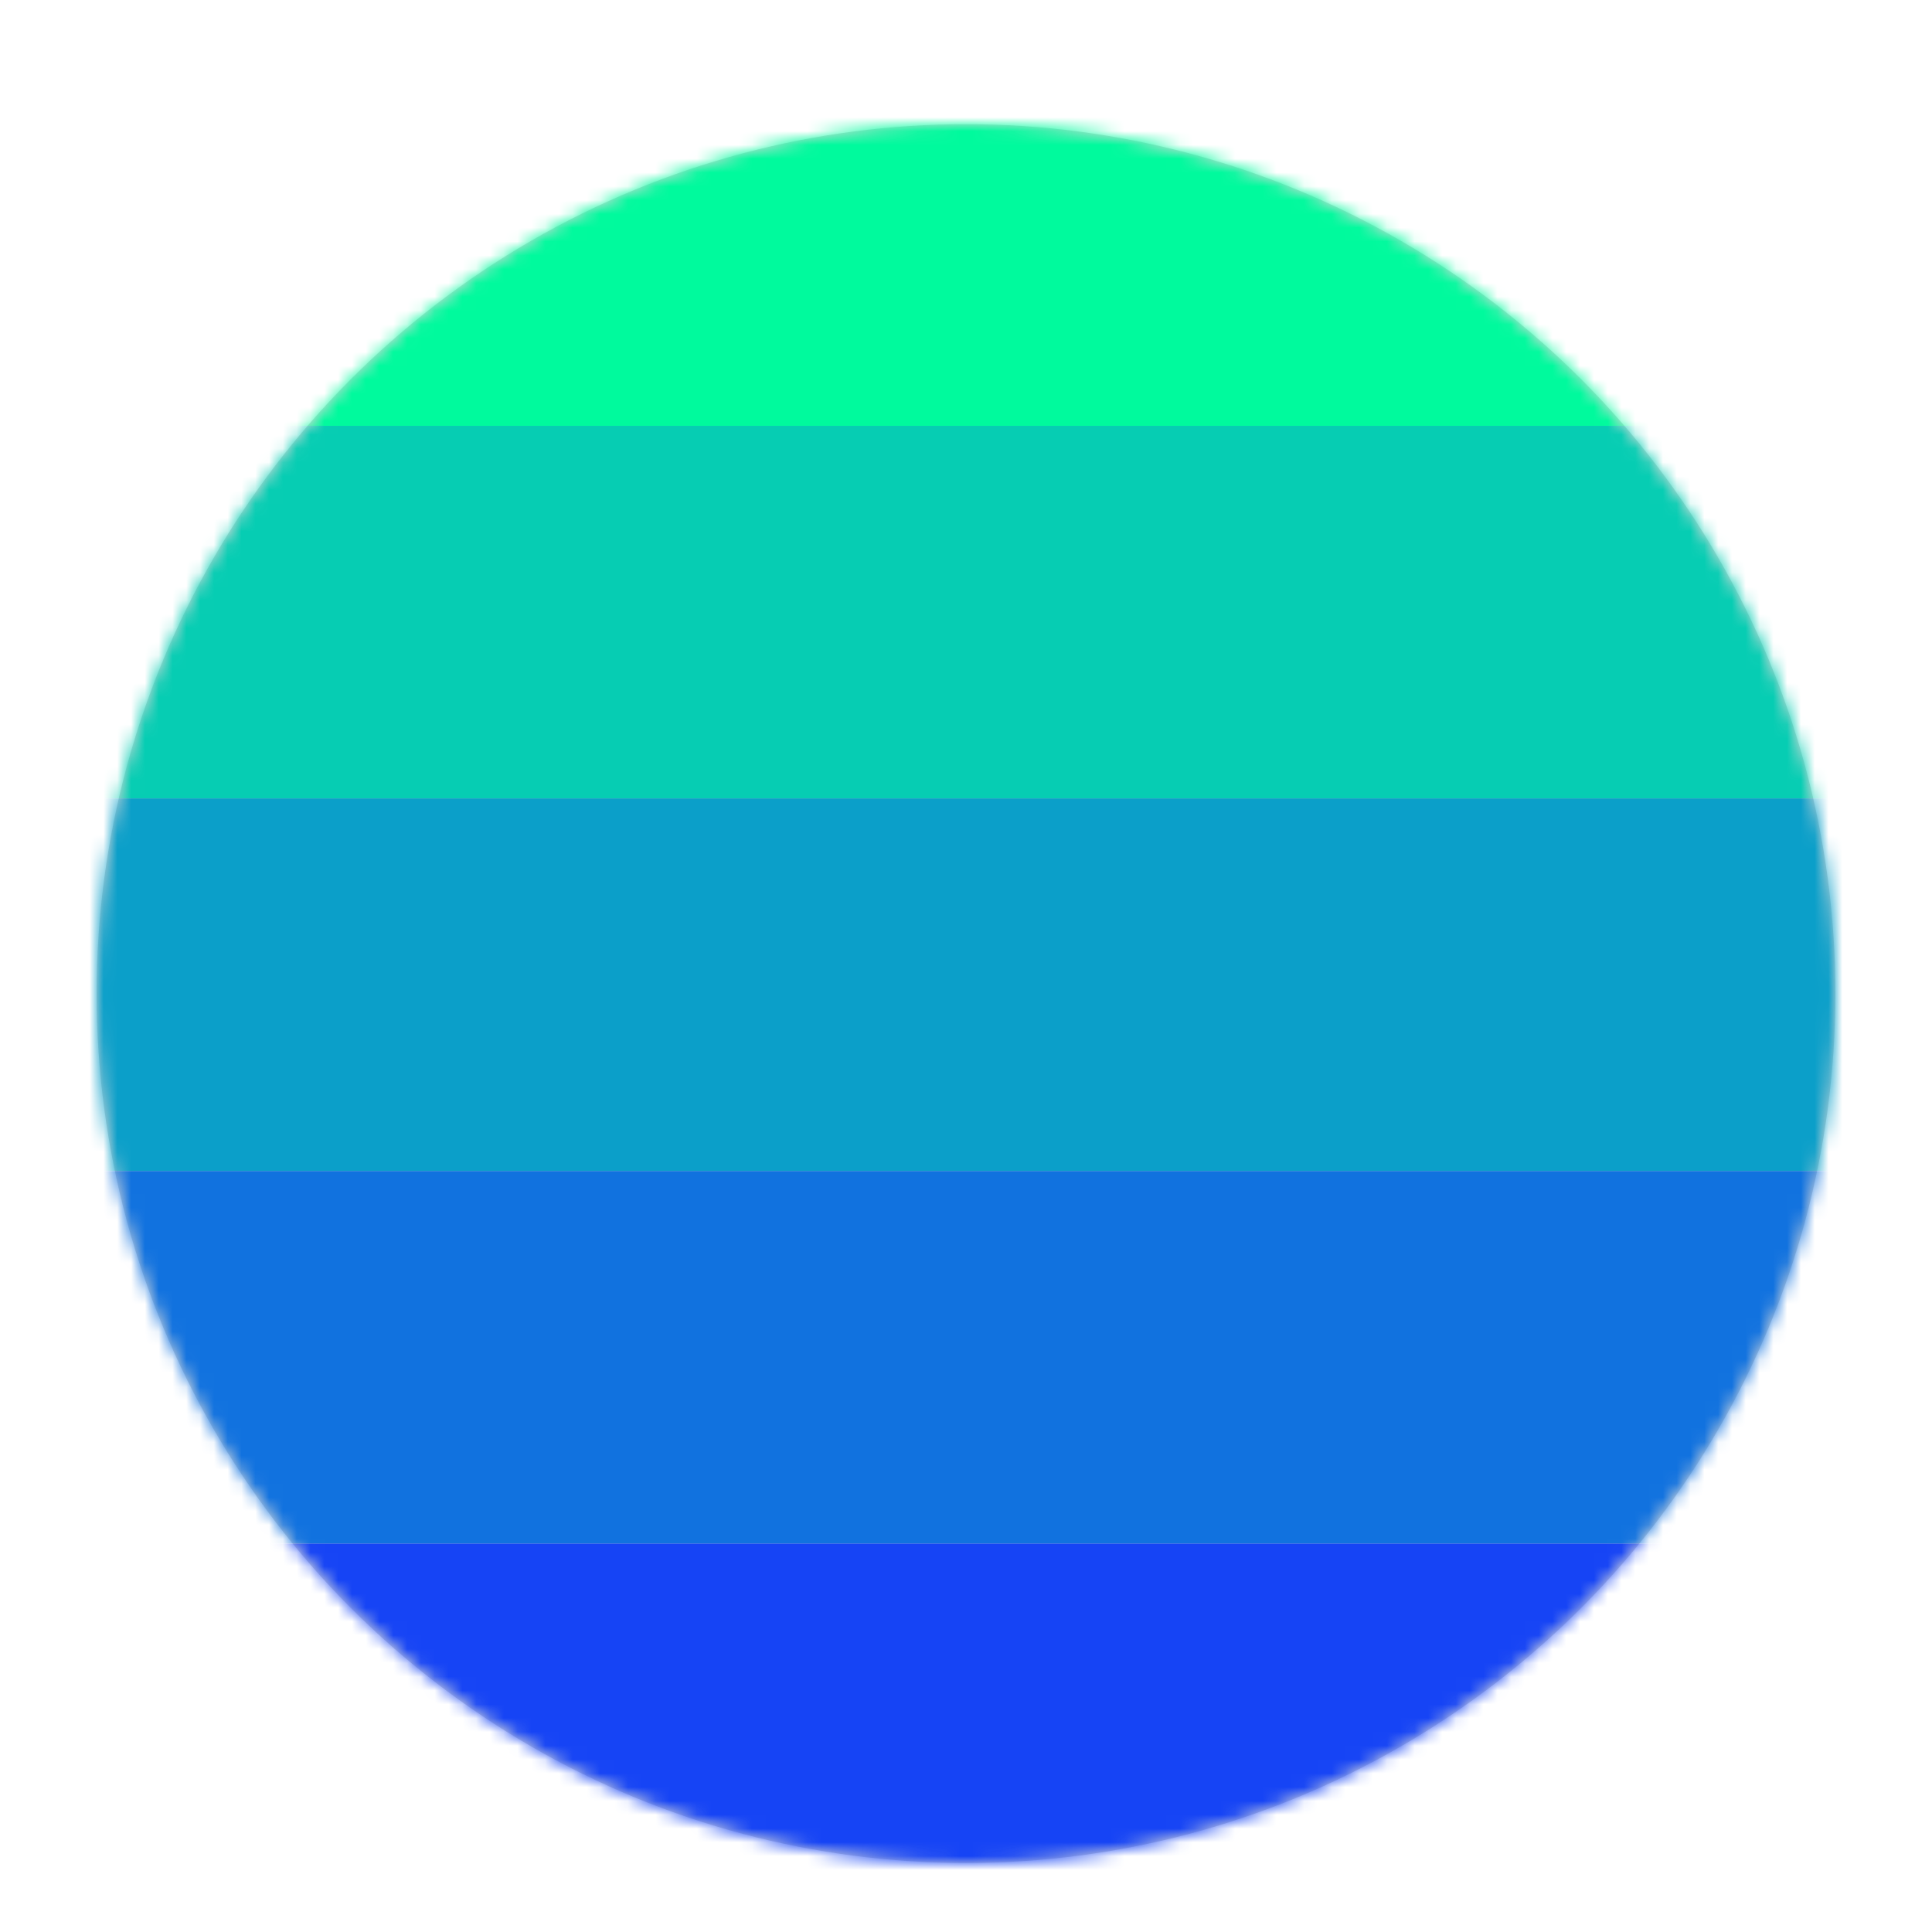 <?xml version="1.0" encoding="UTF-8" standalone="no"?>
<svg width="140px" height="140px" viewBox="0 0 140 140" version="1.1" xmlns="http://www.w3.org/2000/svg" xmlns:xlink="http://www.w3.org/1999/xlink">
    <!-- Generator: Sketch 39.1 (31720) - http://www.bohemiancoding.com/sketch -->
    <title>Artboard 4</title>
    <desc>Created with Sketch.</desc>
    <defs>
        <filter x="-50%" y="-50%" width="200%" height="200%" filterUnits="objectBoundingBox" id="filter-1">
            <feOffset dx="0" dy="2" in="SourceAlpha" result="shadowOffsetOuter1"></feOffset>
            <feGaussianBlur stdDeviation="1.5" in="shadowOffsetOuter1" result="shadowBlurOuter1"></feGaussianBlur>
            <feColorMatrix values="0 0 0 0 0.608   0 0 0 0 0.608   0 0 0 0 0.608  0 0 0 1 0" type="matrix" in="shadowBlurOuter1" result="shadowMatrixOuter1"></feColorMatrix>
            <feMerge>
                <feMergeNode in="shadowMatrixOuter1"></feMergeNode>
                <feMergeNode in="SourceGraphic"></feMergeNode>
            </feMerge>
        </filter>
        <circle id="path-2" cx="63" cy="63" r="63"></circle>
    </defs>
    <g id="Page-1" stroke="none" stroke-width="1" fill="none" fill-rule="evenodd">
        <g id="Artboard-4">
            <g id="Group-3-Copy-11" filter="url(#filter-1)" transform="translate(7, 7)">
                <mask id="mask-3" fill="white">
                    <use xlink:href="#path-2"></use>
                </mask>
                <use id="Mask" fill="#D8D8D8" xlink:href="#path-2"></use>
                <g id="Group-3-Copy-2" mask="url(#mask-3)">
                    <g transform="translate(-5.143, -5.143)">
                        <rect id="Rectangle-5" fill="#00FA9D" x="0" y="0" width="135" height="27"></rect>
                        <rect id="Rectangle-5-Copy" fill="#06CDB3" x="0" y="27" width="135" height="27"></rect>
                        <rect id="Rectangle-5-Copy-2" fill="#0B9FC9" x="0" y="54" width="135" height="27"></rect>
                        <rect id="Rectangle-5-Copy-3" fill="#1172DF" x="0" y="81" width="135" height="27"></rect>
                        <rect id="Rectangle-5-Copy-4" fill="#1644F5" x="0" y="108" width="135" height="27"></rect>
                    </g>
                </g>
            </g>
        </g>
    </g>
</svg>